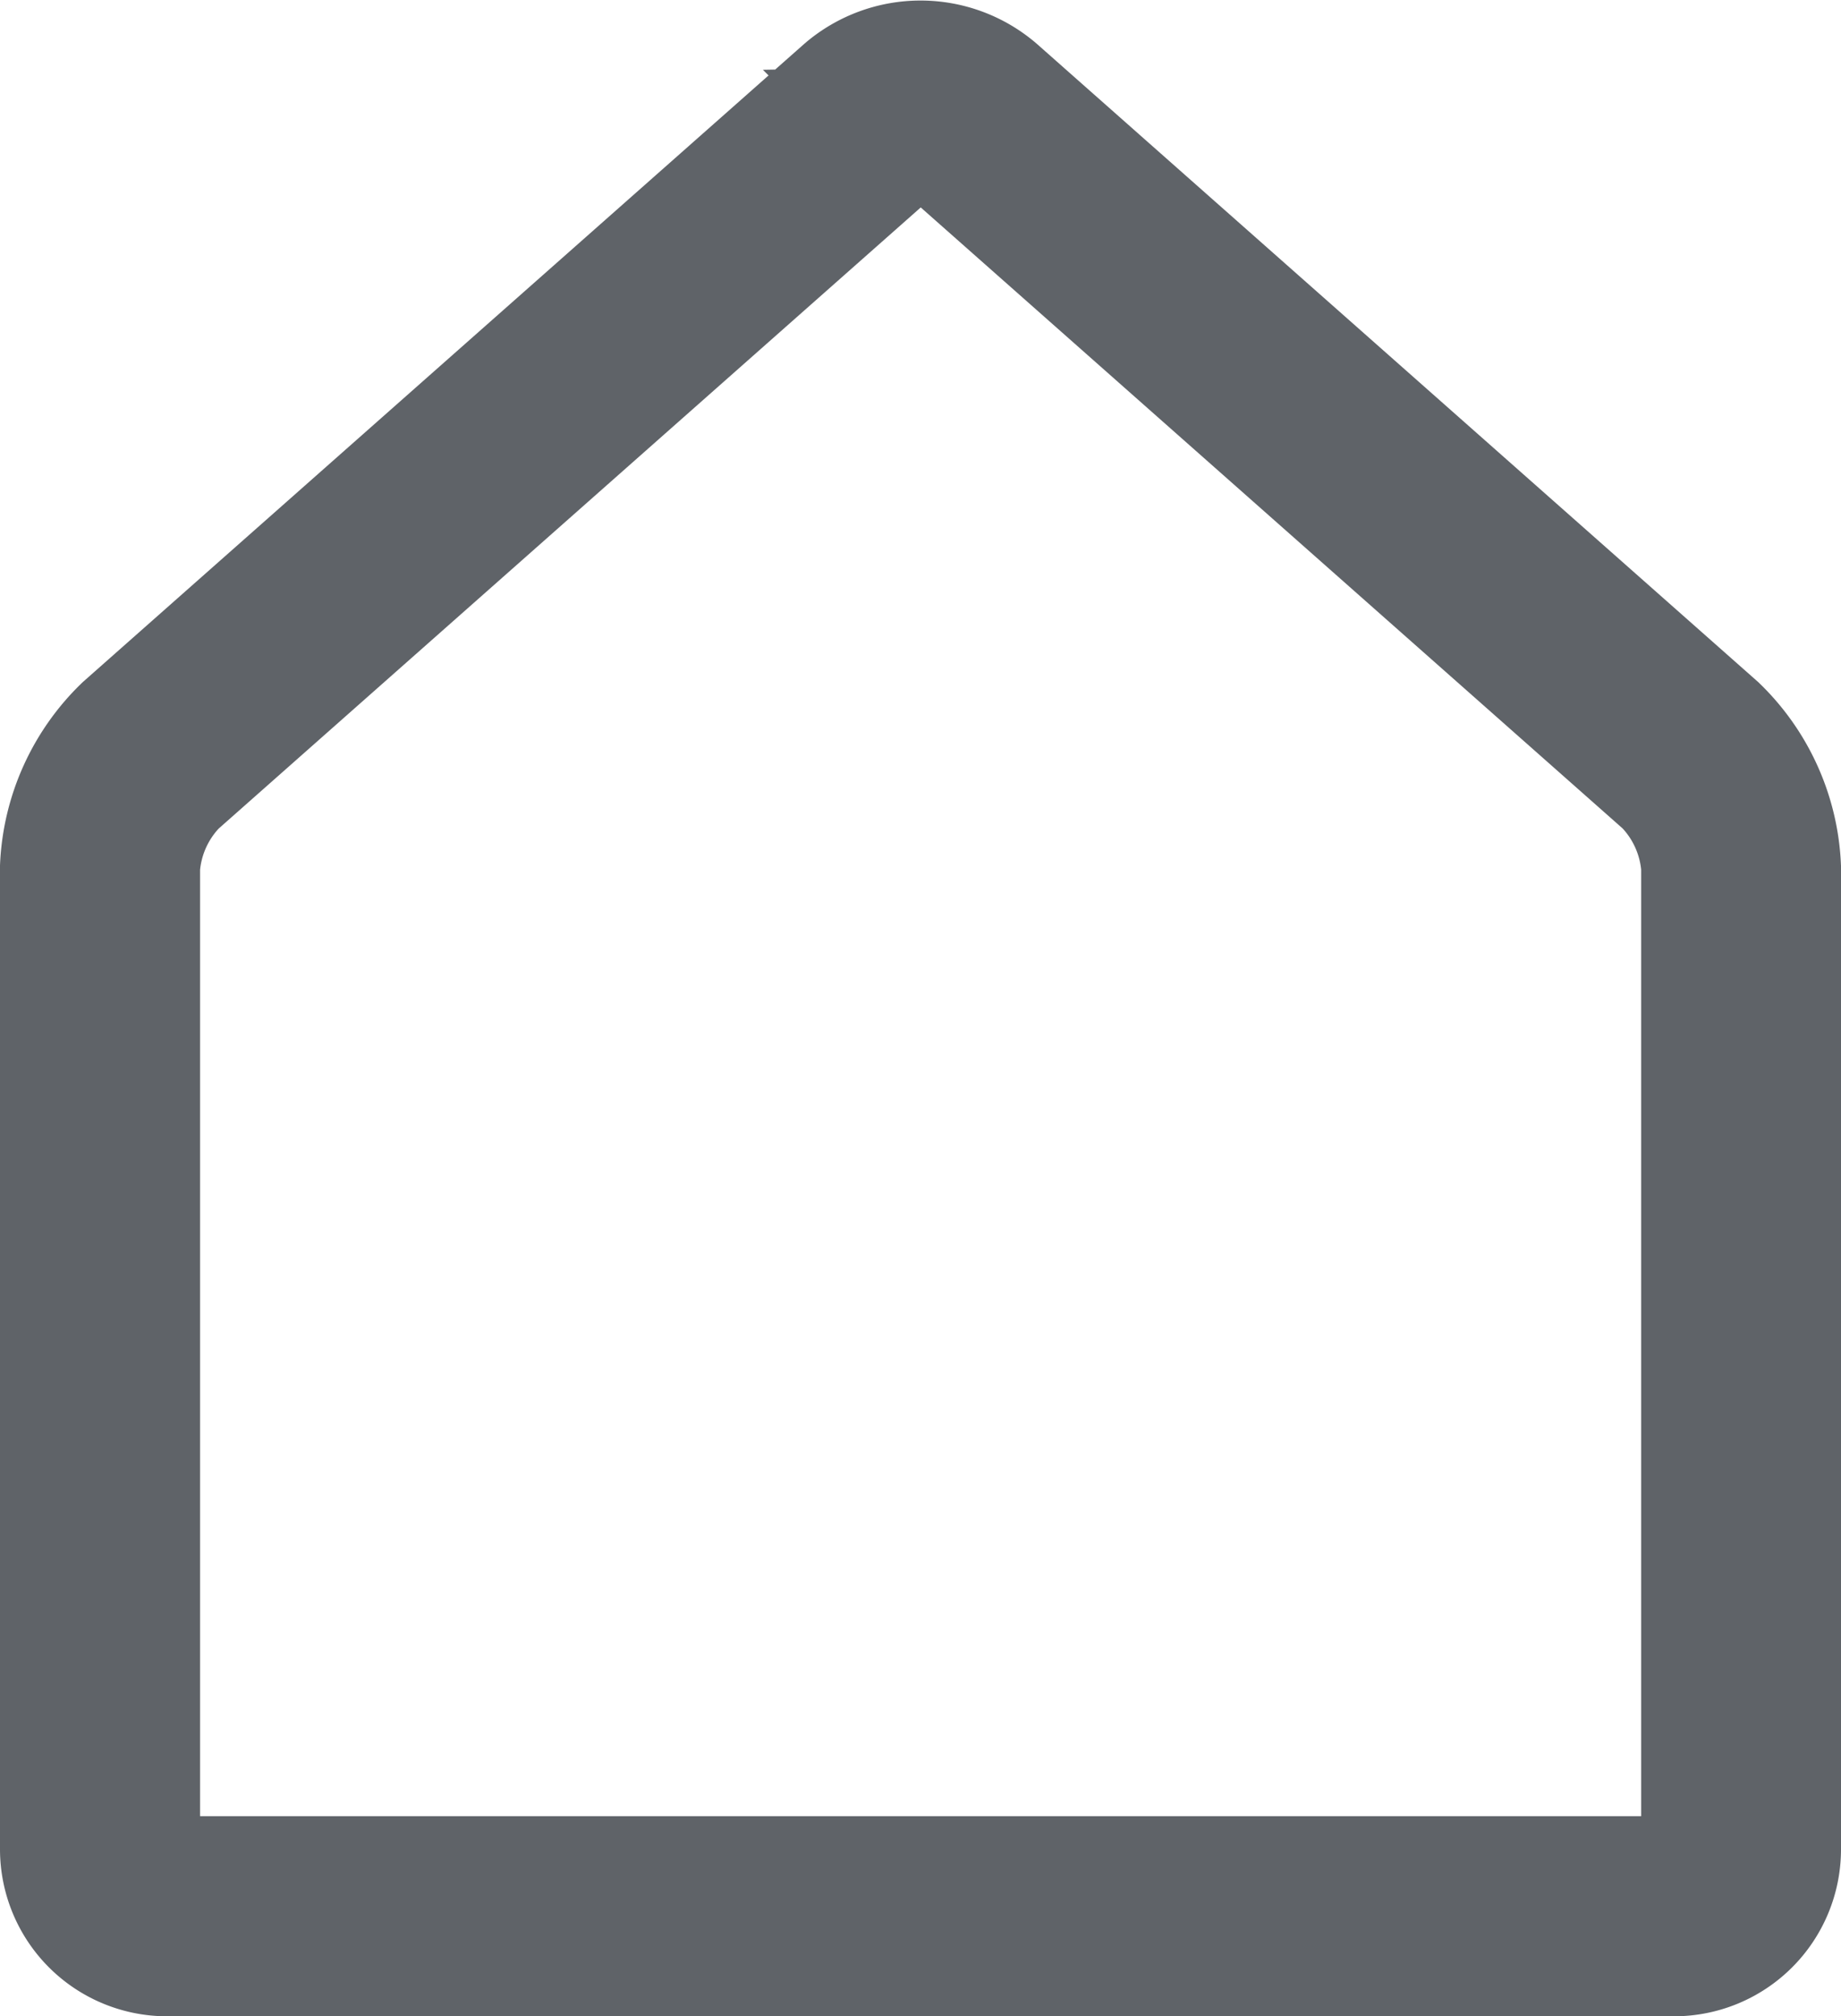 <svg xmlns="http://www.w3.org/2000/svg" width="16.628" height="18.207" viewBox="0 0 16.628 18.207">
  <g id="noun_Home_156667" transform="translate(-8.577 -4.4)">
    <path id="Path_25581" data-name="Path 25581" d="M23.7,22.007H10.085a.909.909,0,0,1-.908-.907V12.227A1.819,1.819,0,0,1,9.732,11l6.506-5.754a1.006,1.006,0,0,1,1.307,0L24.05,11a1.819,1.819,0,0,1,.555,1.232V21.1A.908.908,0,0,1,23.7,22.007Zm-6.807-16.4a.385.385,0,0,0-.253.089l-6.505,5.754a1.246,1.246,0,0,0-.351.779V21.1a.3.3,0,0,0,.3.3H23.7a.3.3,0,0,0,.3-.3V12.227a1.246,1.246,0,0,0-.351-.779L17.144,5.694A.385.385,0,0,0,16.891,5.605Z" transform="translate(0 0)" fill="#5f6368" stroke="#5f6368" stroke-width="1.2"/>
  </g>
</svg>
